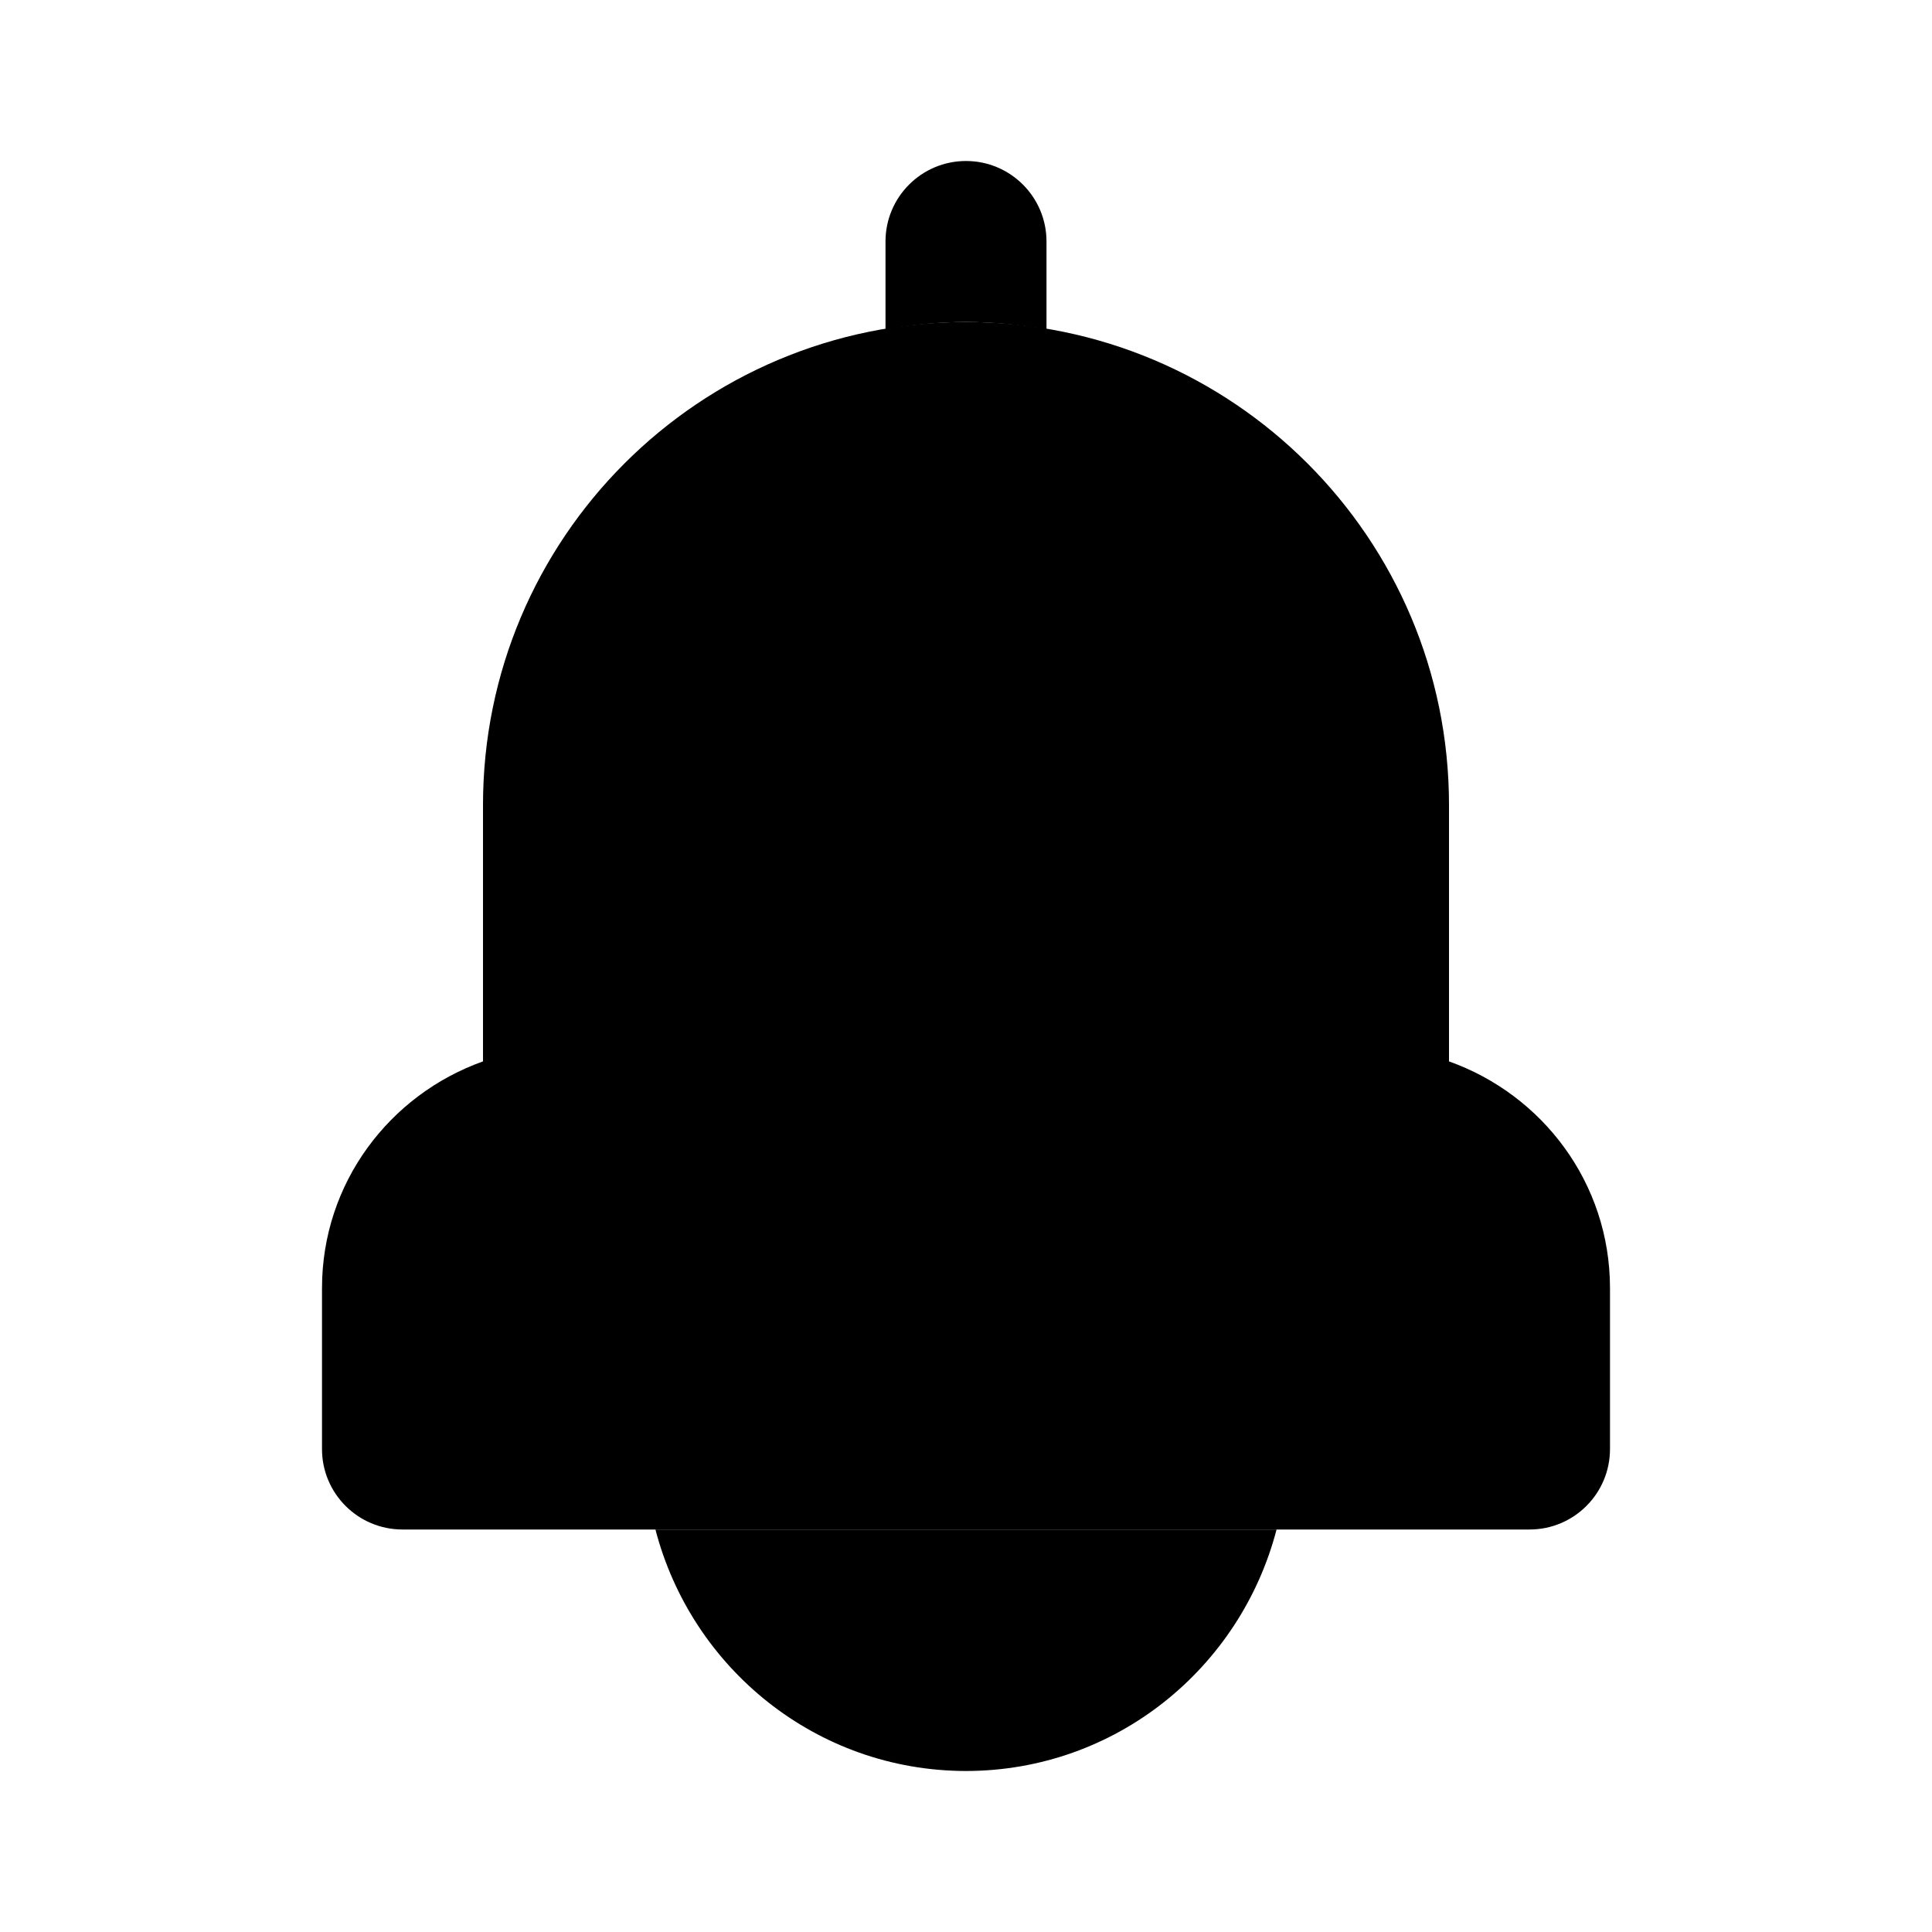 <svg xmlns="http://www.w3.org/2000/svg" width="24" height="24" viewBox="0 0 24 24">
    <path class="pr-icon-primary" d="M18,13.185V10c0-3.314-2.686-6-6-6s-6,2.686-6,6v3.185C4.838,13.599,4.001,14.696,4,16v2c0,0,0,0.001,0,0.001C4,18.553,4.448,19,5,19h14c0,0,0.001,0,0.001,0C19.553,19,20,18.552,20,18v-2C19.999,14.696,19.162,13.599,18,13.185z"></path>
    <path class="pr-icon-tertiary" d="M8.142 19c.447 1.721 1.997 2.998 3.858 3 1.861-.002 3.41-1.279 3.858-3H8.142zM12 4c.341 0 .674.035 1 .09V3c0-.552-.448-1-1-1s-1 .448-1 1v1.09C11.326 4.035 11.659 4 12 4z"></path>
</svg>
